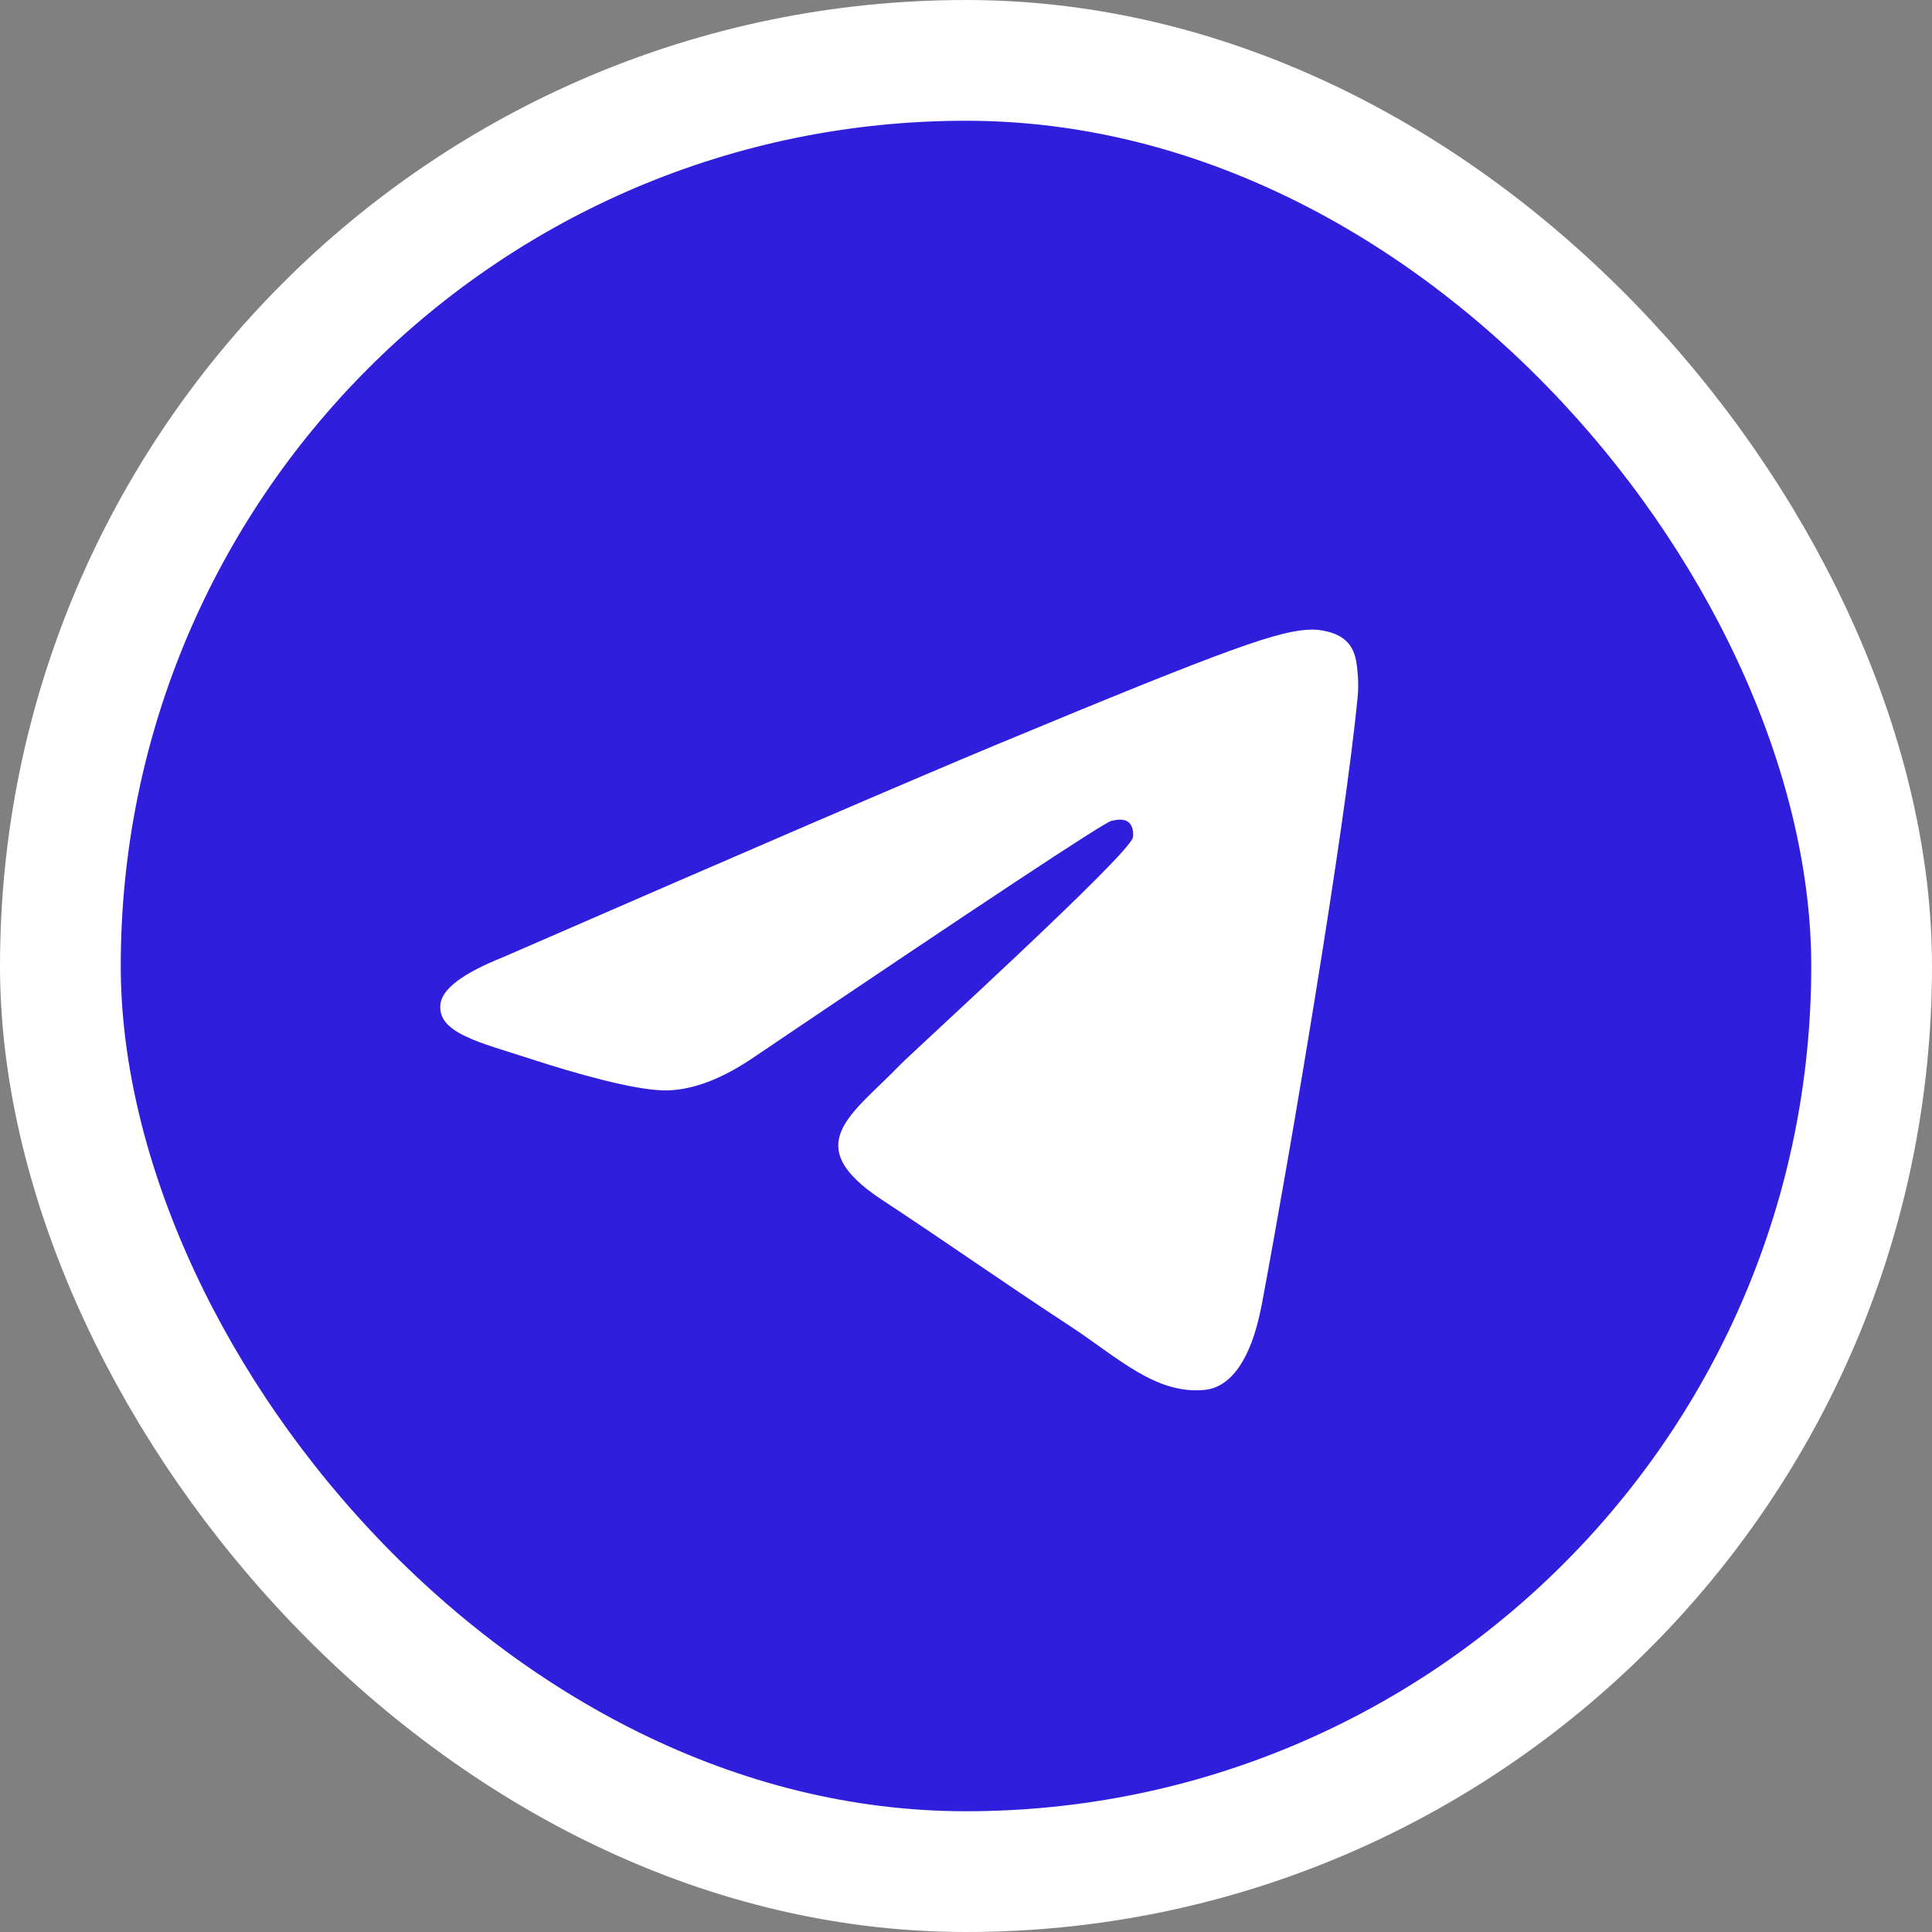 <svg width="32" height="32" viewBox="0 0 32 32" fill="none" xmlns="http://www.w3.org/2000/svg">
<rect x="0" y="0" width="32" height="32" fill="#808080" stroke="none"/>
<rect x="1" y="1" width="30" height="30" rx="15" fill="#2F1EDB"/>
<path fill-rule="evenodd" clip-rule="evenodd" d="M8.337 15.852C12.419 14.074 15.14 12.902 16.502 12.335C20.39 10.718 21.198 10.437 21.724 10.428C21.84 10.426 22.099 10.455 22.267 10.591C22.409 10.706 22.447 10.861 22.466 10.97C22.485 11.079 22.508 11.327 22.489 11.521C22.279 13.735 21.367 19.107 20.903 21.586C20.707 22.636 20.321 22.987 19.947 23.022C19.134 23.096 18.516 22.484 17.729 21.968C16.497 21.16 15.8 20.658 14.604 19.87C13.222 18.959 14.118 18.458 14.906 17.64C15.112 17.426 18.694 14.168 18.764 13.872C18.772 13.835 18.78 13.697 18.698 13.624C18.617 13.552 18.496 13.577 18.409 13.596C18.285 13.624 16.317 14.925 12.503 17.5C11.945 17.883 11.438 18.07 10.985 18.06C10.485 18.05 9.524 17.778 8.809 17.545C7.932 17.26 7.235 17.11 7.296 16.626C7.328 16.374 7.675 16.116 8.337 15.852Z" fill="white"/>
<rect x="1" y="1" width="30" height="30" rx="15" stroke="white" stroke-width="2"/>
</svg>
